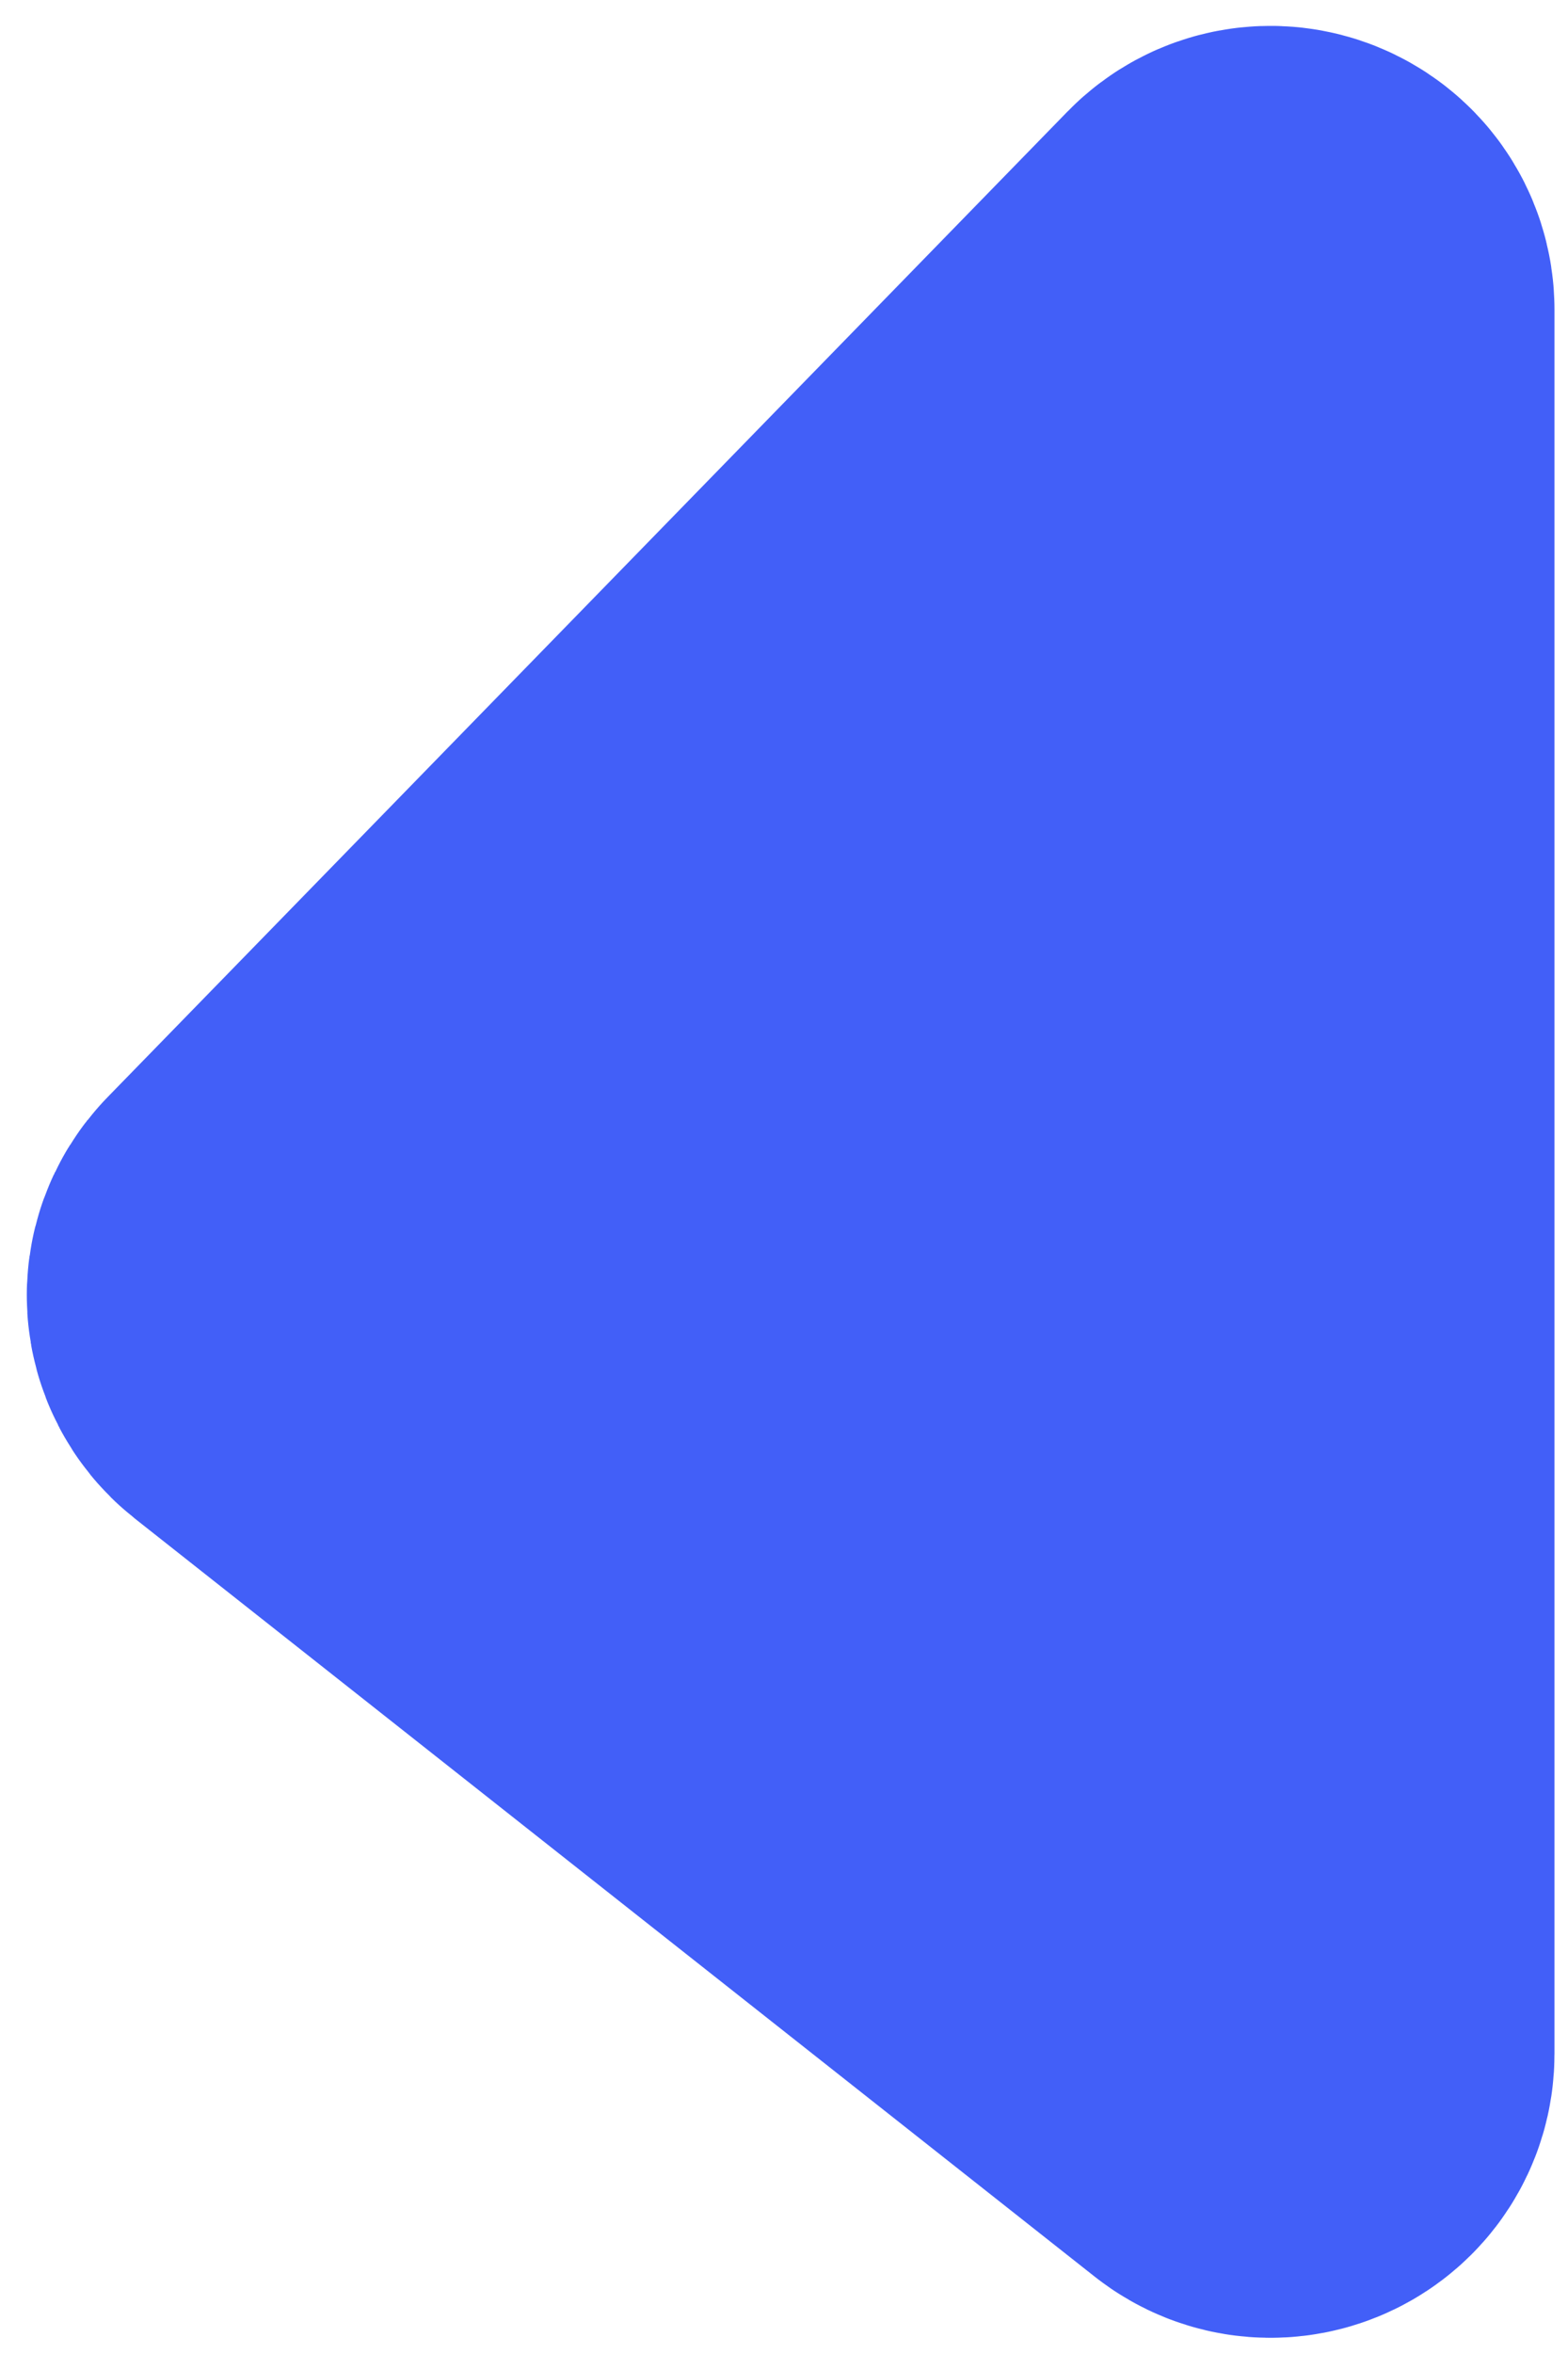 <svg width="58" height="87" viewBox="0 0 58 87" fill="none" xmlns="http://www.w3.org/2000/svg">
<path d="M46.284 10.761L10.775 47.205C10.361 47.63 10.405 48.32 10.871 48.688L46.38 76.721C47.036 77.239 48 76.772 48 75.936V11.459C48 10.562 46.91 10.119 46.284 10.761Z" fill="#425FF8" stroke="#425FF8" stroke-width="19" stroke-linecap="round"/>
</svg>
